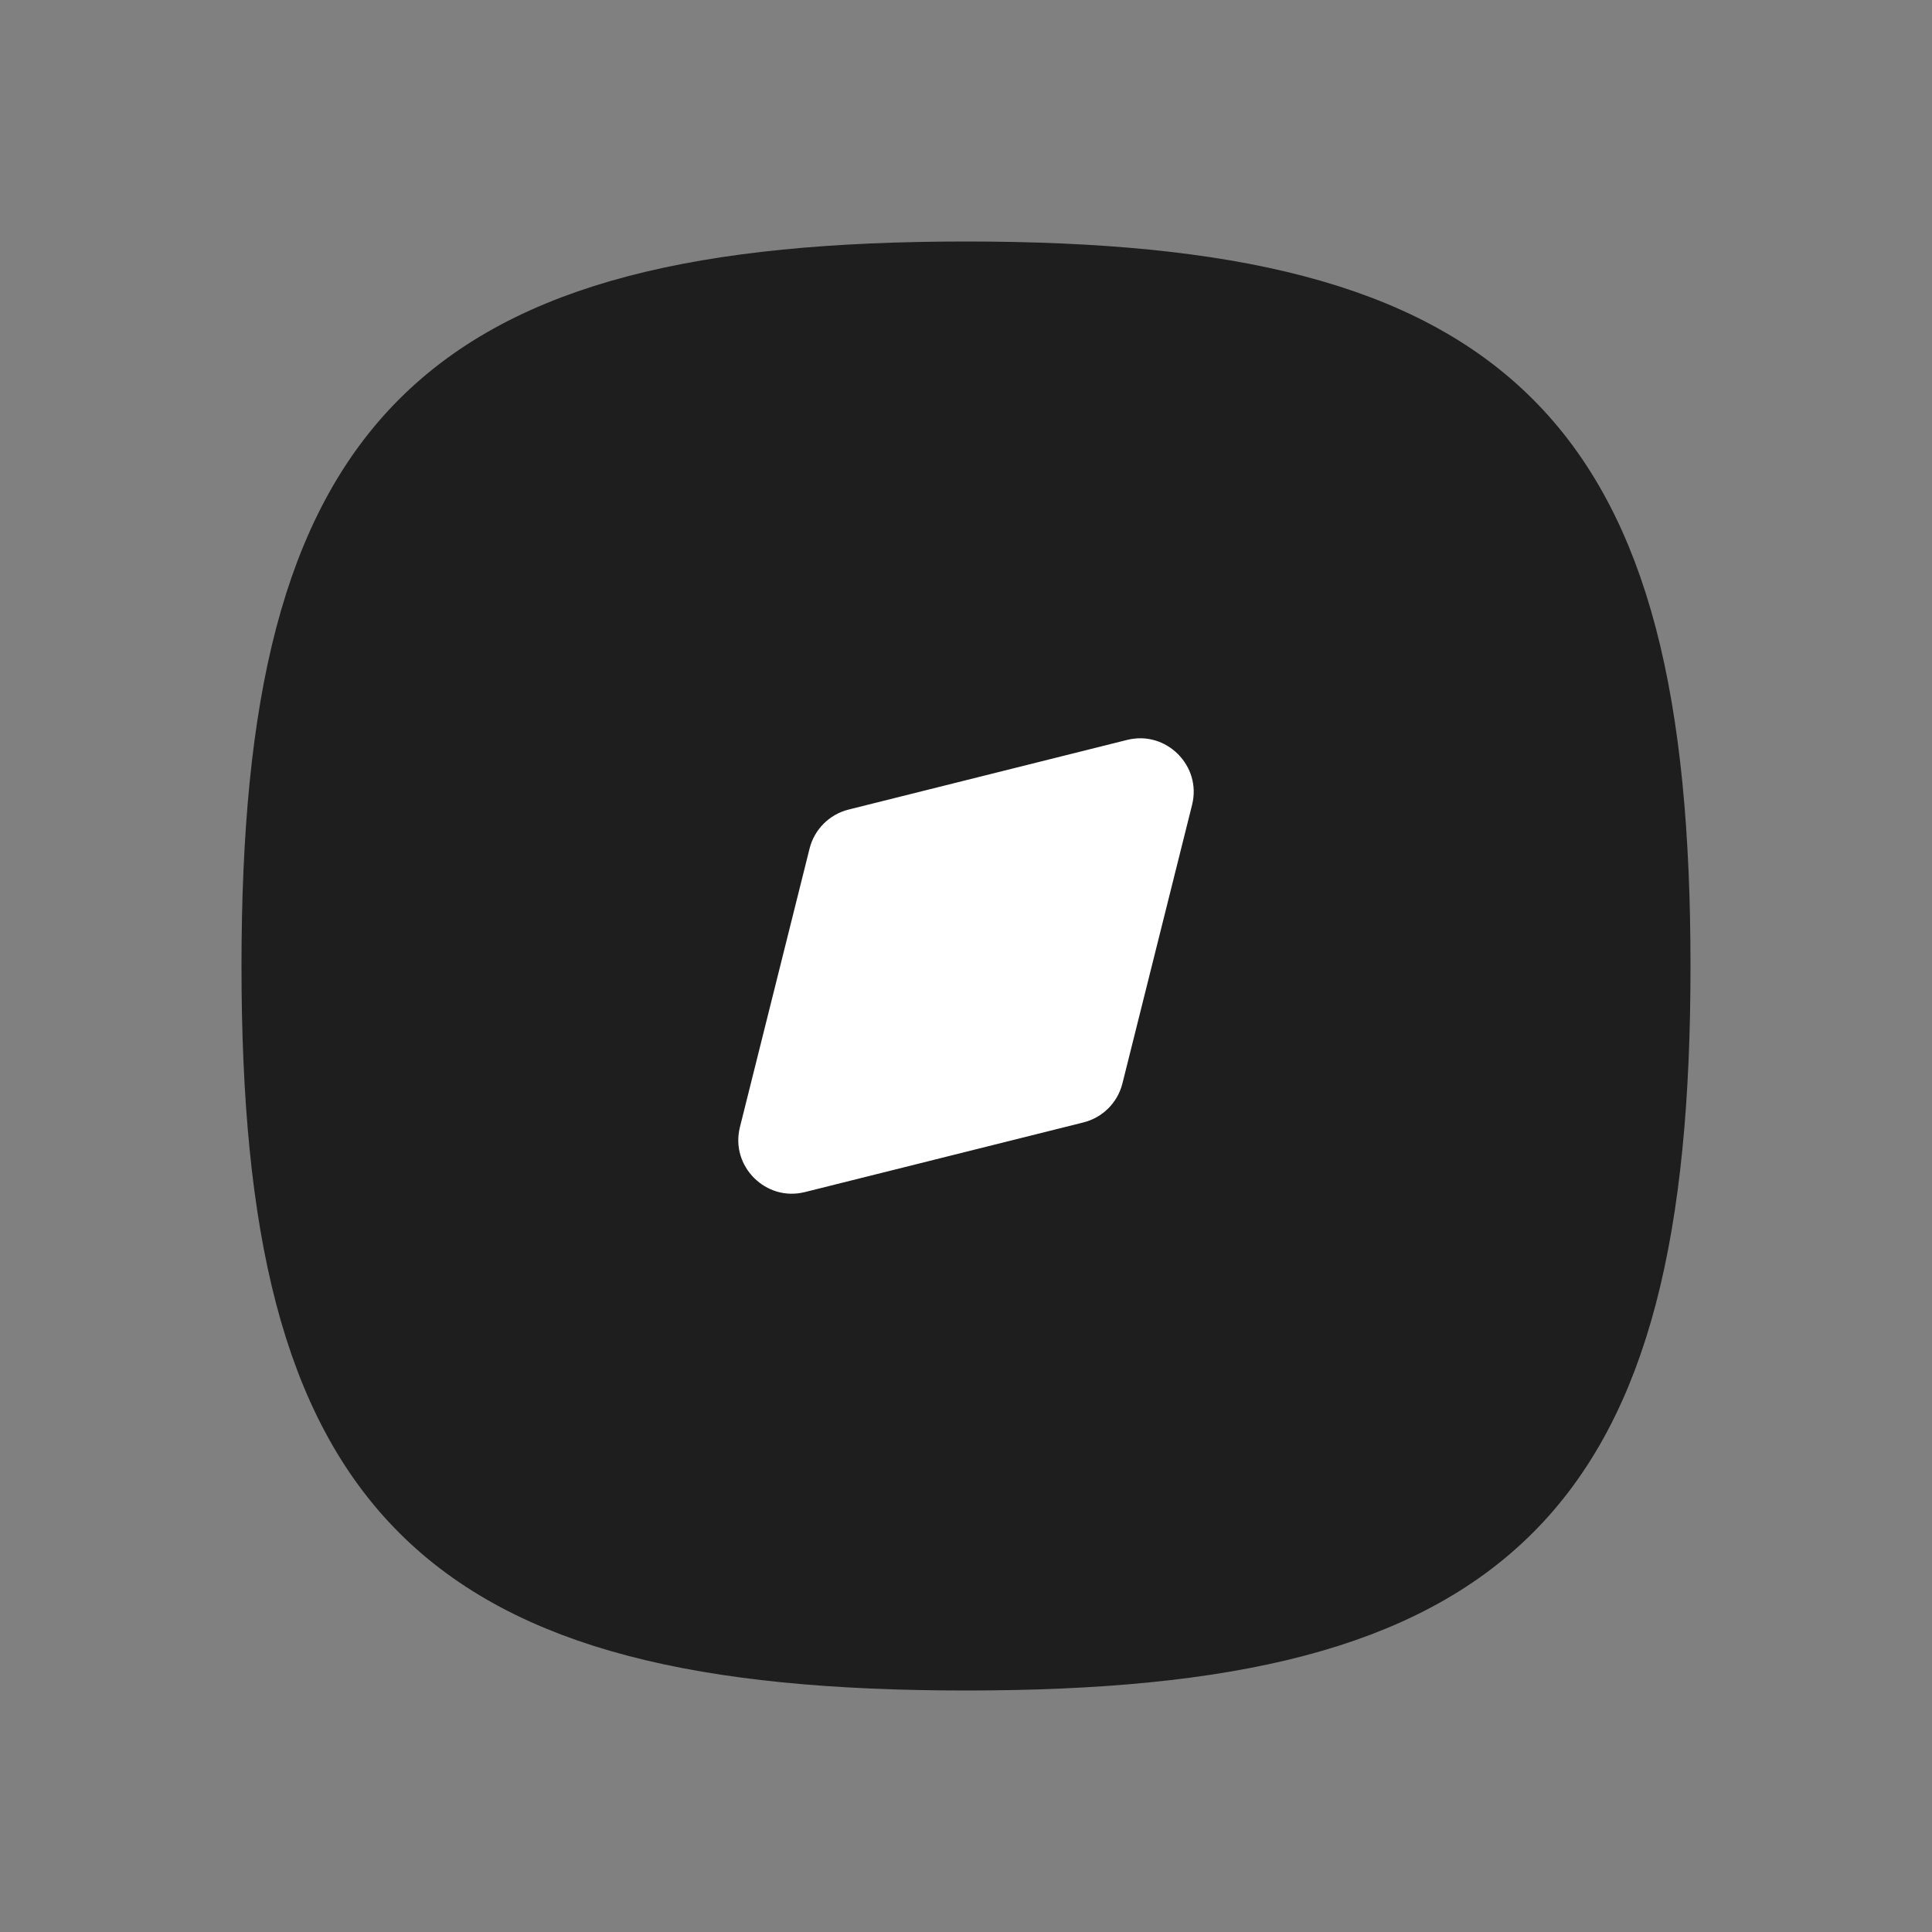<svg width="36" height="36" viewBox="0 0 36 36" fill="none" xmlns="http://www.w3.org/2000/svg">
<rect x="0" y="0" width="36" height="36" fill="#808080" stroke="none"/>
<path d="M18 5.25C8.25 5.25 5.25 8.25 5.25 18C5.25 27.75 8.25 30.75 18 30.75C27.75 30.75 30.75 27.75 30.75 18C30.75 8.25 27.75 5.25 18 5.25Z" fill="#1E1E1E" stroke="#1E1E1E" stroke-width="1.5" stroke-linecap="round" stroke-linejoin="round"/>
<path d="M14.6 15.691C14.734 15.154 15.154 14.734 15.691 14.6L20.878 13.303C21.977 13.028 22.972 14.024 22.697 15.122L21.4 20.309C21.266 20.846 20.846 21.266 20.309 21.4L15.122 22.697C14.024 22.972 13.028 21.977 13.303 20.878L14.6 15.691Z" fill="white" stroke="#1E1E1E" stroke-linecap="round" stroke-linejoin="round"/>
</svg>
